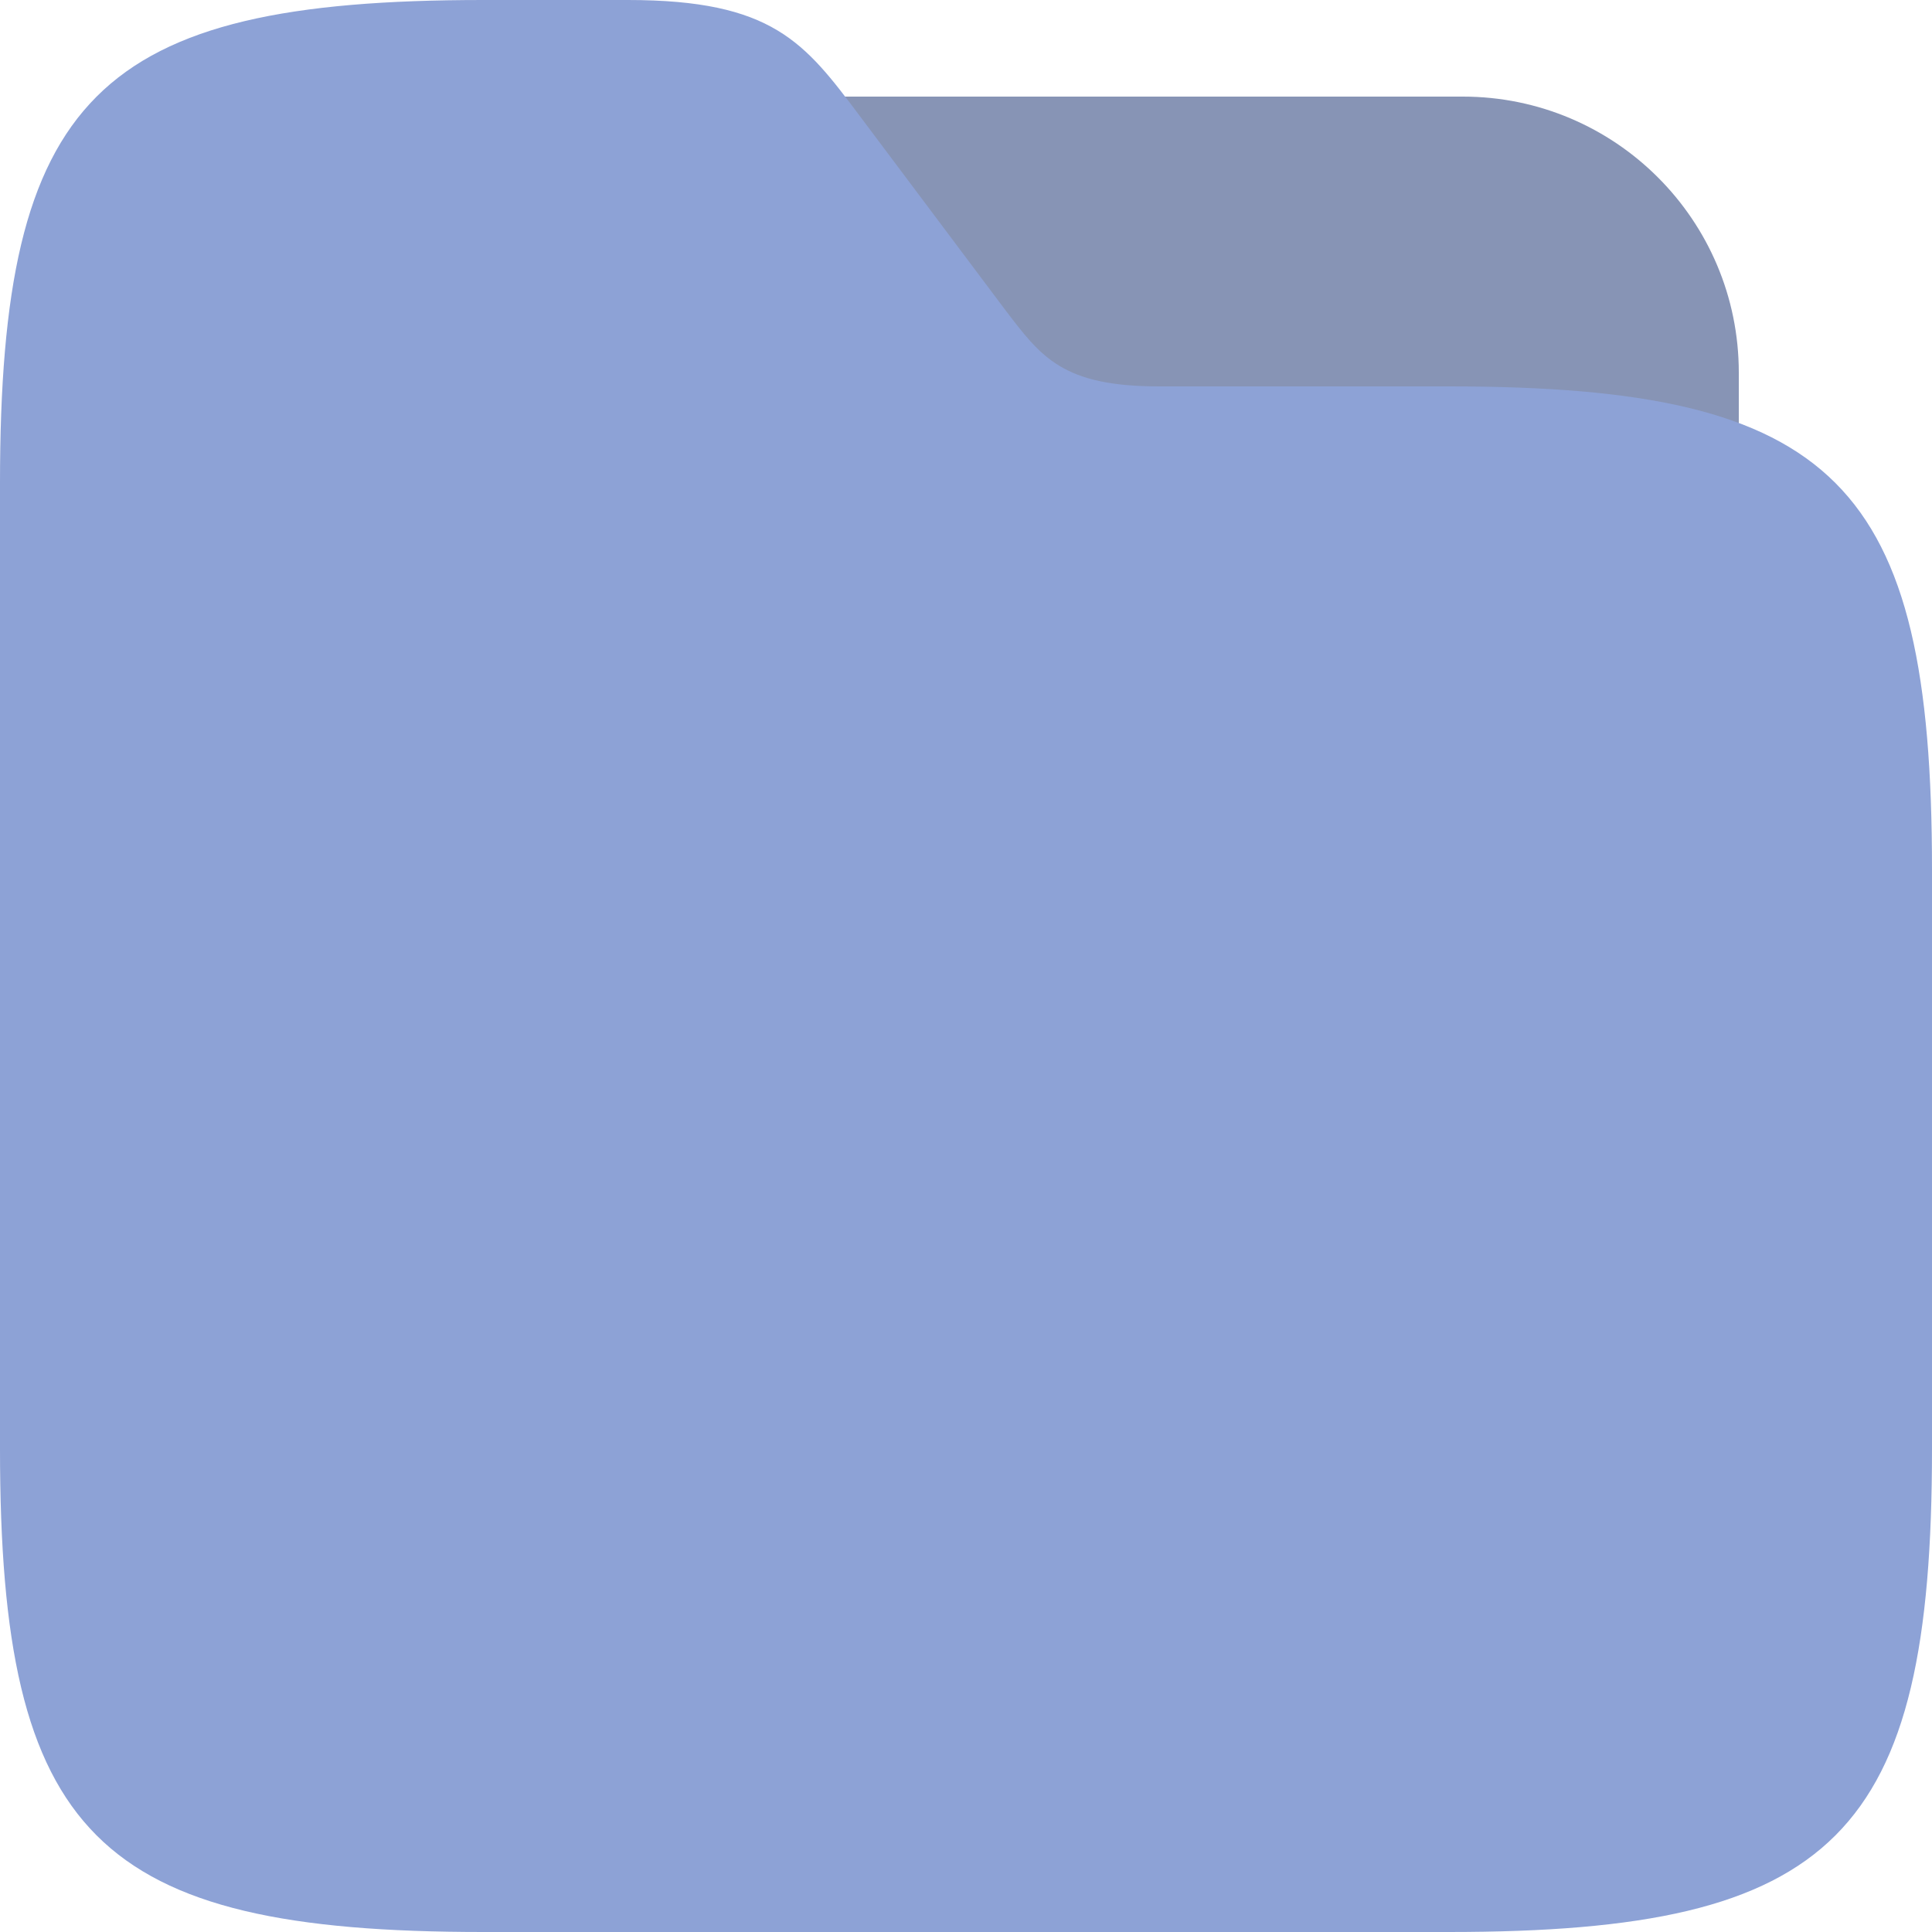 <svg width="70" height="70" viewBox="0 0 70 70" fill="none" xmlns="http://www.w3.org/2000/svg">
<path d="M28 3.5H53C58.523 3.5 63 7.977 63 13.5V17.5H28V3.5Z" fill="#8794B5"/>
<path d="M70 31.5V52.5C70 66.5 66.5 70 52.5 70H17.5C3.5 70 0 66.5 0 52.5V17.5C0 3.5 3.5 0 17.5 0H22.75C28 0 29.155 1.54 31.15 4.2L36.4 11.2C37.73 12.95 38.5 14 42 14H52.5C66.5 14 70 17.5 70 31.5Z" fill="#8DA2D6"/>
</svg>
